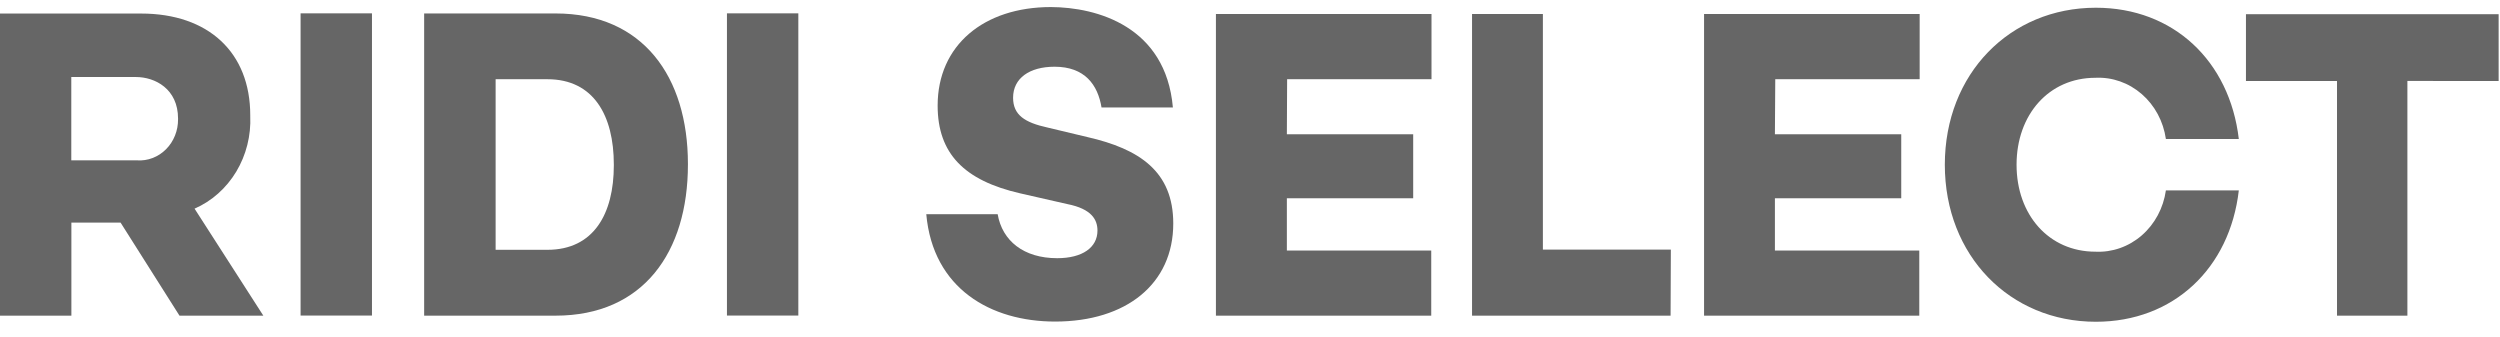 <svg width="7.421em" height="1em" viewBox="0 0 141 19" fill="none" xmlns="http://www.w3.org/2000/svg">
<g opacity="0.6">
<path d="M66.151 6.061H62.126C61.917 4.786 61.184 3.763 59.479 3.763C58.059 3.763 57.138 4.414 57.138 5.512C57.138 6.487 57.8 6.912 59.077 7.192L61.327 7.73C64.279 8.403 66.172 9.679 66.172 12.607C66.172 16.009 63.525 18.136 59.505 18.136C55.886 18.136 52.619 16.284 52.242 12.08H56.268C56.527 13.582 57.734 14.562 59.627 14.562C61.047 14.562 61.897 13.959 61.897 13.006C61.897 12.408 61.591 11.784 60.192 11.509L57.545 10.906C54.375 10.18 52.883 8.656 52.883 5.954C52.883 2.552 55.489 0.398 59.271 0.398C61.866 0.409 65.749 1.486 66.151 6.061Z" fill="black"/>
<path d="M72.579 7.574H79.704V11.181H72.579V14.131H80.722V17.803H68.578V0.791H80.737V4.468H72.594L72.579 7.574Z" fill="black"/>
<path d="M94.221 17.803H83.023V0.791H87.019V14.077H94.236L94.221 17.803Z" fill="black"/>
<path d="M100.105 7.574H107.23V11.181H100.105V14.131H108.248V17.803H96.109V0.791H108.269V4.468H100.125L100.105 7.574Z" fill="black"/>
<path d="M122.156 10.739H126.269C125.76 15.143 122.579 18.147 118.207 18.147C113.357 18.147 109.688 14.421 109.688 9.291C109.688 4.161 113.357 0.436 118.207 0.436C122.579 0.436 125.75 3.434 126.269 7.838H122.156C122.014 6.845 121.529 5.943 120.795 5.306C120.061 4.668 119.13 4.341 118.182 4.387C115.556 4.387 113.734 6.465 113.734 9.291C113.734 12.117 115.556 14.195 118.182 14.195C119.131 14.241 120.063 13.913 120.797 13.275C121.531 12.637 122.015 11.733 122.156 10.739V10.739Z" fill="black"/>
<path d="M135.777 4.565V17.803H131.807V4.57H126.672V0.802H140.923V4.57L135.777 4.565Z" fill="black"/>
<path d="M14.114 6.541V6.498C14.114 2.961 11.757 0.764 7.96 0.764H0V17.803H4.026V12.554H6.8L10.123 17.803H14.852L10.973 11.768C11.942 11.345 12.763 10.615 13.325 9.68C13.887 8.744 14.163 7.648 14.114 6.541ZM10.042 6.724C10.045 7.04 9.987 7.354 9.87 7.645C9.754 7.936 9.582 8.199 9.365 8.417C9.148 8.635 8.891 8.803 8.61 8.911C8.329 9.019 8.03 9.064 7.731 9.044H4.021V4.344H7.665C8.749 4.344 10.042 5.017 10.042 6.686V6.724Z" fill="black"/>
<path d="M20.979 0.753H16.953V17.797H20.979V0.753Z" fill="black"/>
<path d="M31.332 0.759H23.922V17.803H31.332C36.285 17.803 38.799 14.218 38.799 9.281V9.233C38.794 4.345 36.28 0.759 31.332 0.759ZM34.62 9.324C34.62 12.059 33.485 14.089 30.874 14.089H27.953V4.468H30.874C33.485 4.468 34.62 6.52 34.62 9.281V9.324Z" fill="black"/>
<path d="M45.026 0.753H41V17.797H45.026V0.753Z" fill="black"/>
</g>
</svg>
